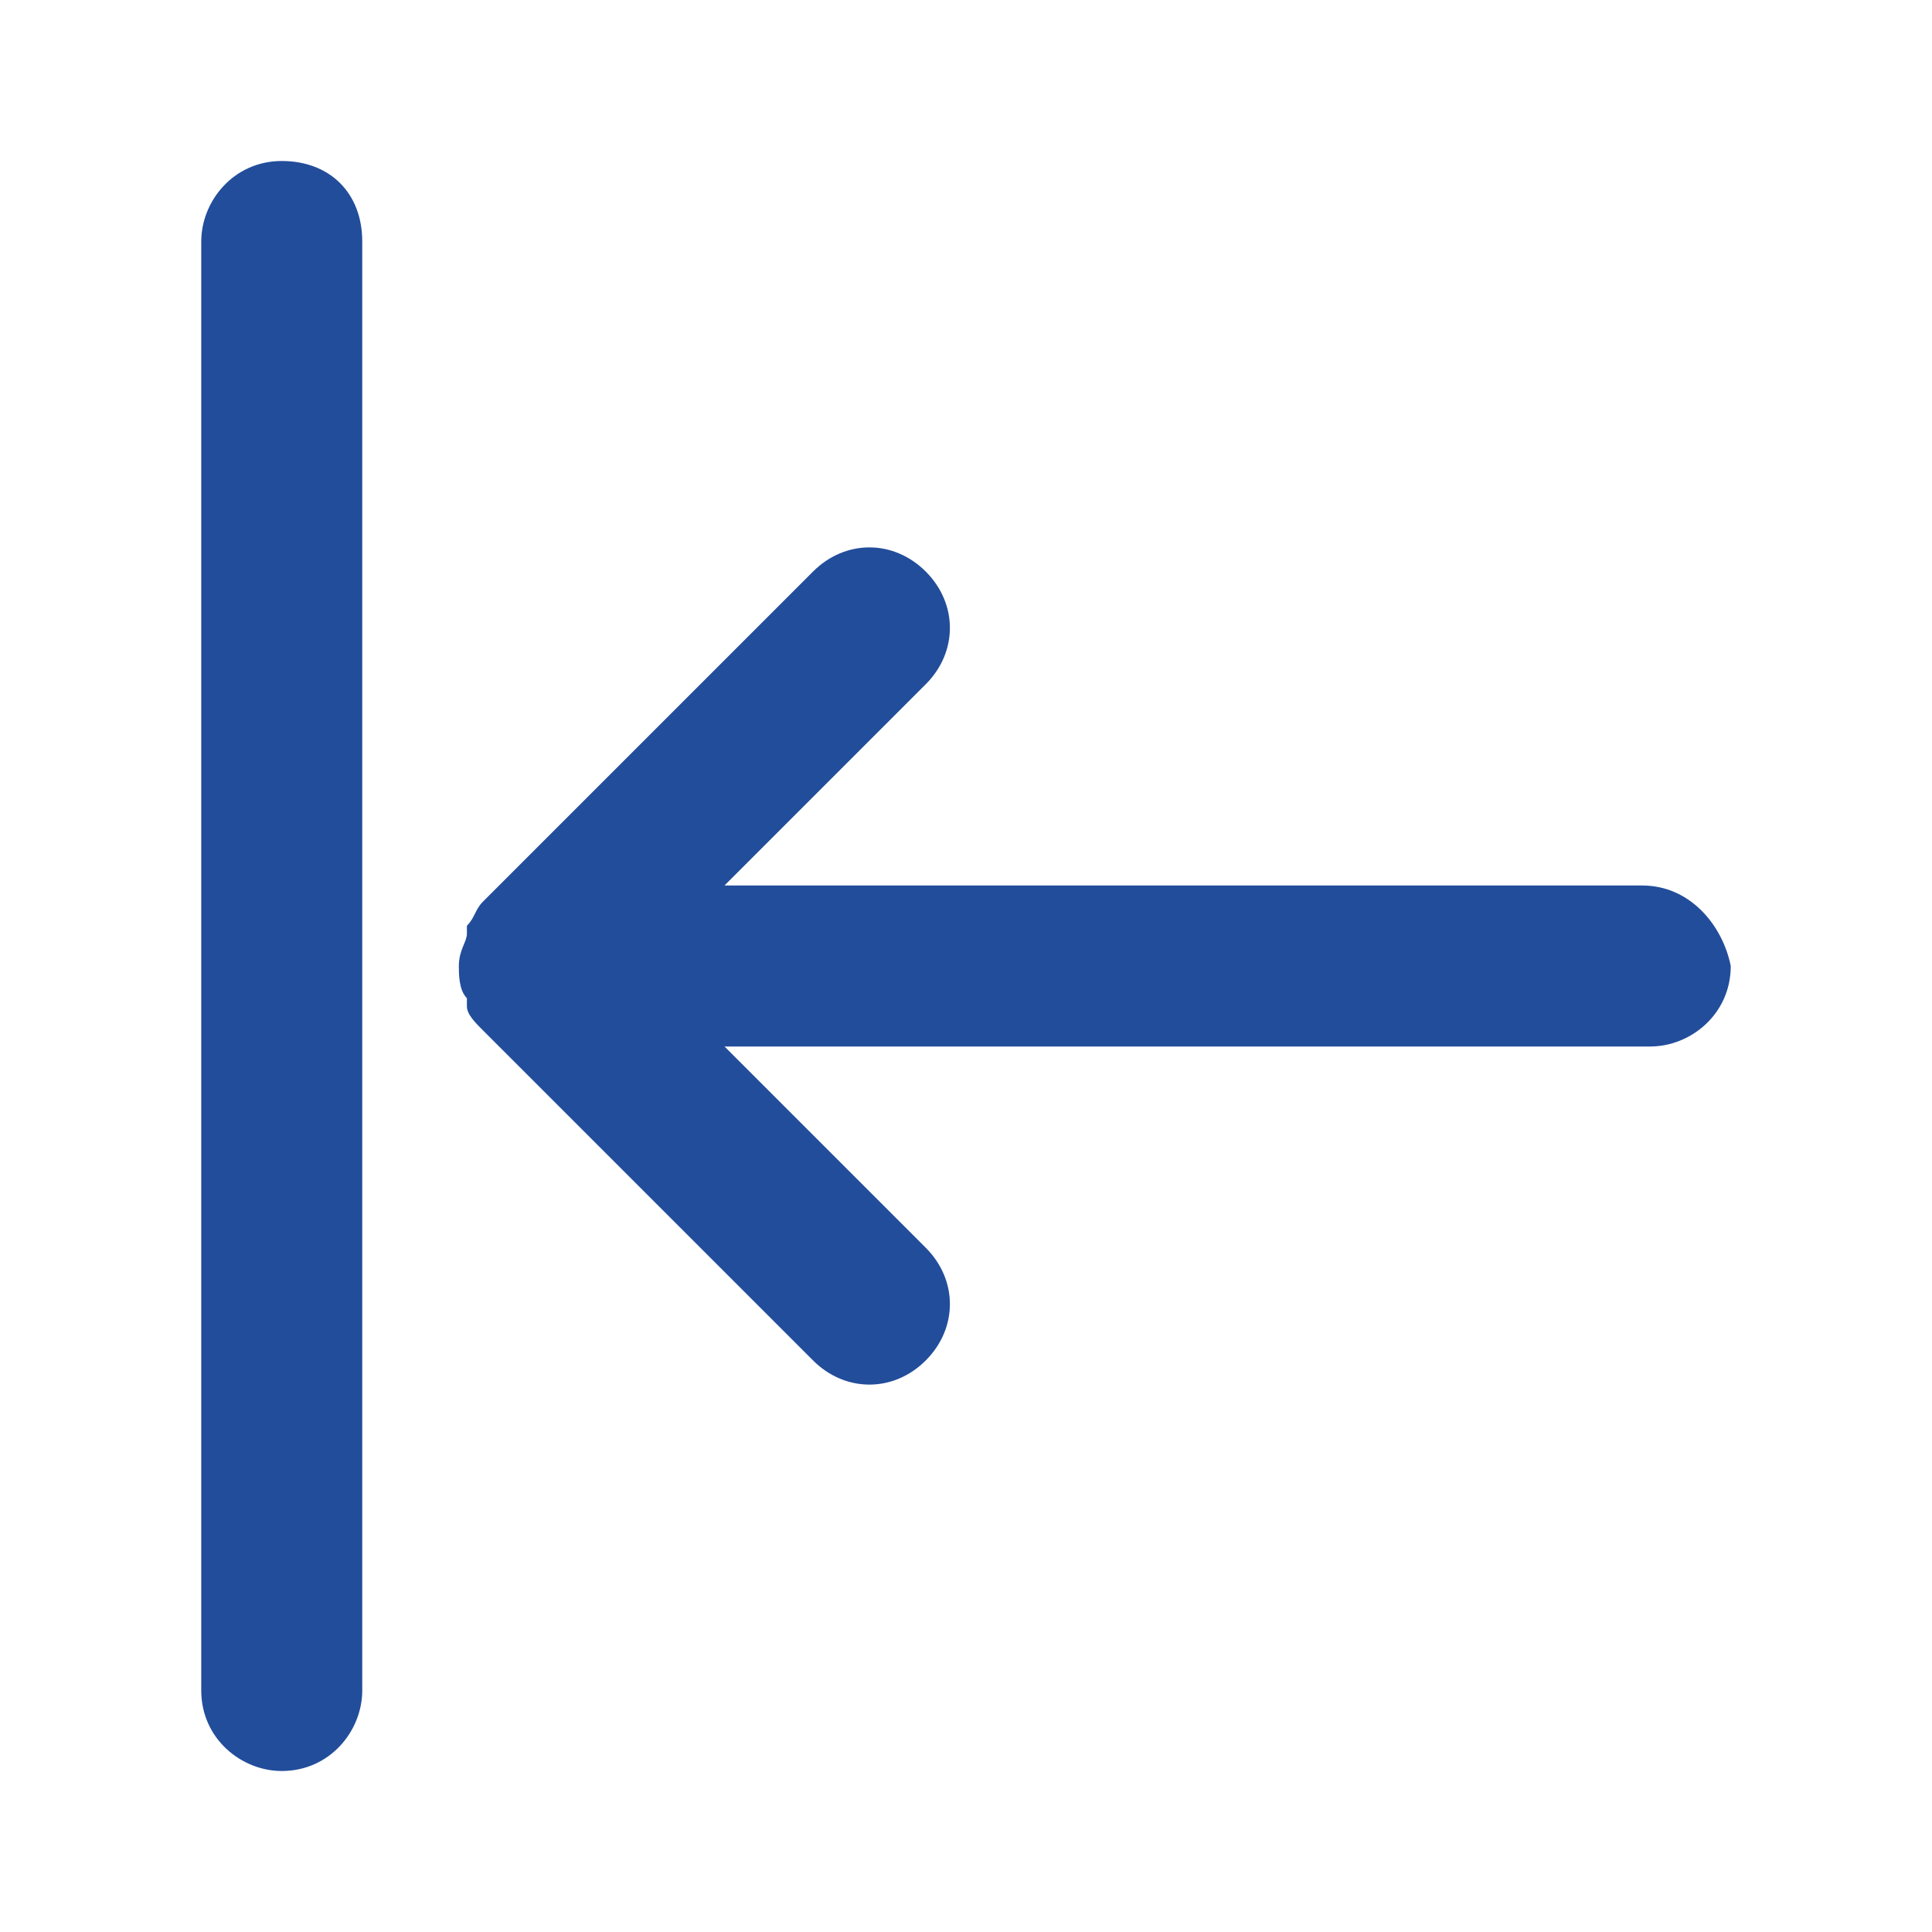 <?xml version="1.0" encoding="utf-8"?>
<!-- Generator: Adobe Illustrator 22.0.0, SVG Export Plug-In . SVG Version: 6.00 Build 0)  -->
<svg version="1.1" id="图层_1" xmlns="http://www.w3.org/2000/svg" xmlns:xlink="http://www.w3.org/1999/xlink" x="0px" y="0px"
	 viewBox="0 0 24 24" style="enable-background:new 0 0 24 24;" xml:space="preserve">
<style type="text/css">
	.st0{fill:#224D9B;}
</style>
<g>
	<path class="st0" d="M20.4,11H9l2.5-2.5c0.4-0.4,0.4-1,0-1.4s-1-0.4-1.4,0l-4.1,4.1c0,0,0,0,0,0c-0.1,0.1-0.1,0.2-0.2,0.3
		c0,0,0,0,0,0.1c0,0.1-0.1,0.2-0.1,0.4c0,0,0,0,0,0s0,0,0,0c0,0.1,0,0.3,0.1,0.4c0,0,0,0,0,0.1c0,0.1,0.1,0.2,0.2,0.3c0,0,0,0,0,0
		l4.1,4.1c0.4,0.4,1,0.4,1.4,0s0.4-1,0-1.4L9,13h11.5c0.5,0,1-0.4,1-1C21.4,11.5,21,11,20.4,11z"/>
	<path class="st0" d="M4.5,3V21c0,0.5-0.4,1-1,1h0c-0.5,0-1-0.4-1-1V3c0-0.5,0.4-1,1-1h0C4.1,2,4.5,2.4,4.5,3z"/>
</g>
</svg>

